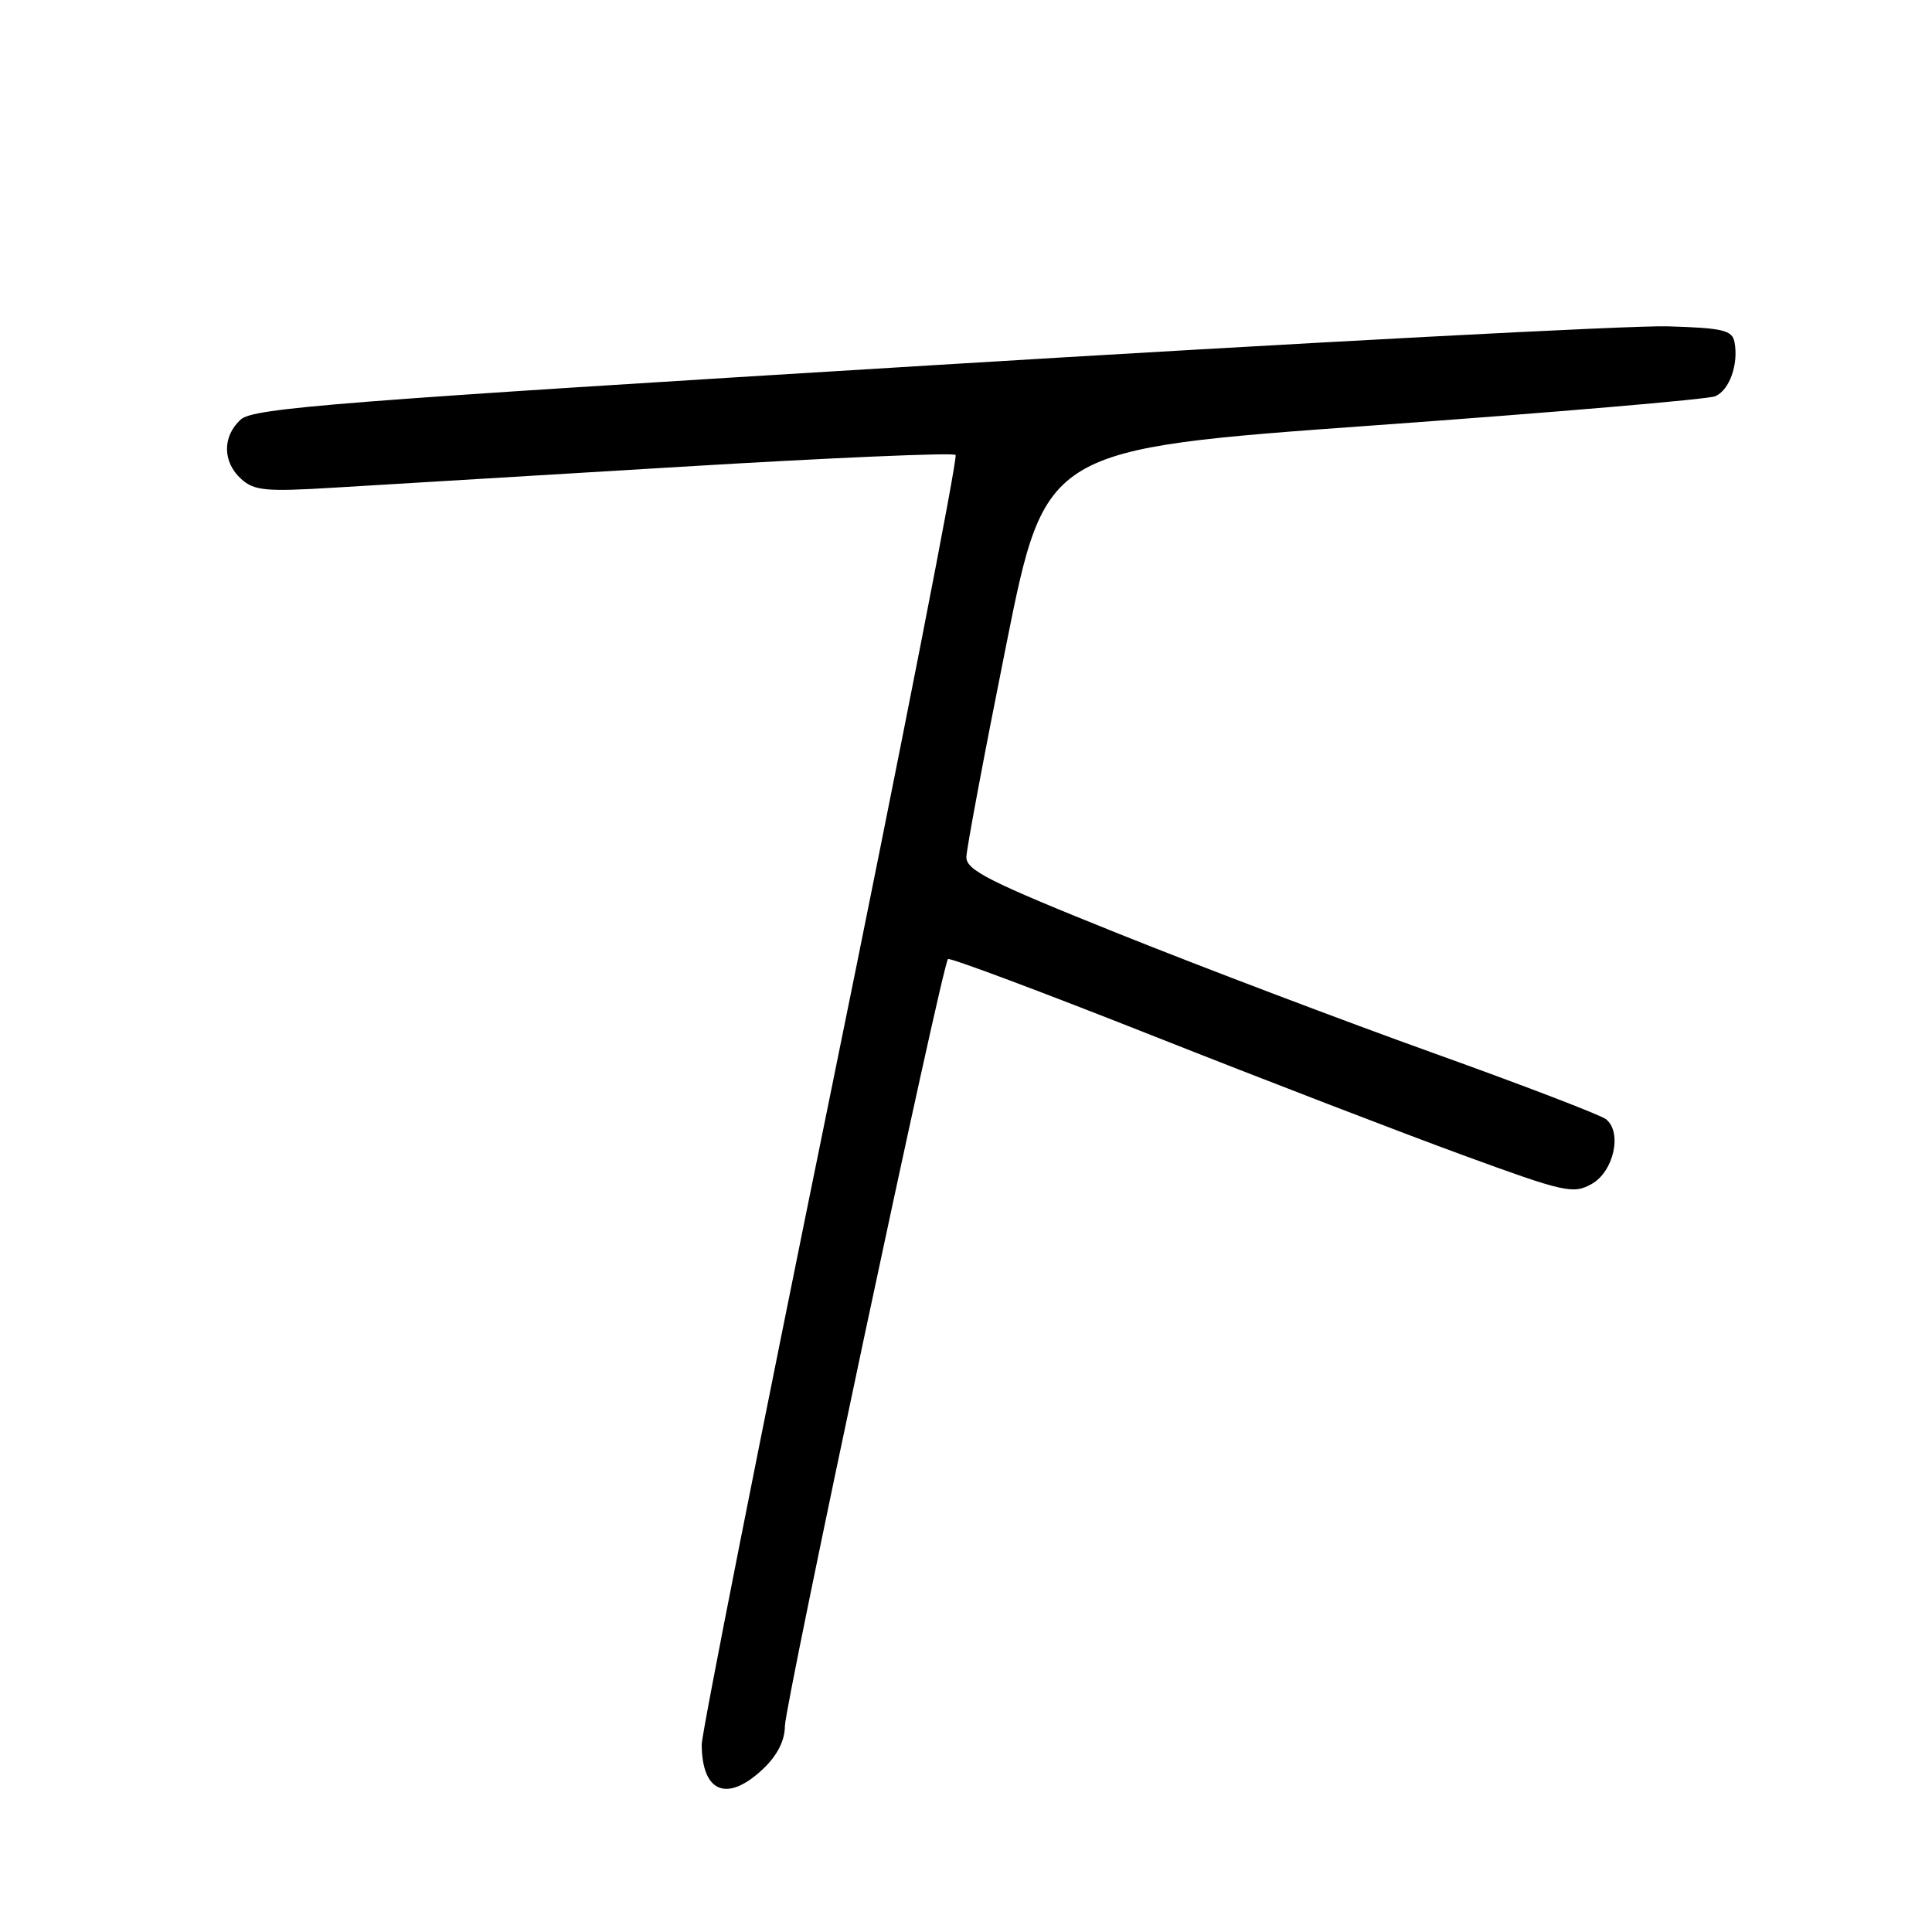<?xml version="1.0" encoding="UTF-8" standalone="no"?>
<!DOCTYPE svg PUBLIC "-//W3C//DTD SVG 1.1//EN" "http://www.w3.org/Graphics/SVG/1.1/DTD/svg11.dtd" >
<svg xmlns="http://www.w3.org/2000/svg" xmlns:xlink="http://www.w3.org/1999/xlink" version="1.1" viewBox="0 0 256 256">
 <g >
 <path fill="currentColor"
d=" M 101.20 234.31 C 103.00 232.58 104.00 230.60 104.00 228.74 C 104.00 225.91 124.83 127.91 125.61 127.08 C 125.83 126.85 138.04 131.42 152.75 137.24 C 167.46 143.06 185.98 150.19 193.89 153.08 C 207.33 158.00 208.46 158.25 210.89 156.89 C 213.83 155.26 214.99 150.03 212.80 148.30 C 212.09 147.74 201.82 143.80 190.00 139.56 C 178.18 135.32 159.39 128.20 148.25 123.73 C 131.01 116.81 128.01 115.30 128.05 113.55 C 128.08 112.42 130.45 99.80 133.32 85.50 C 138.53 59.50 138.53 59.50 182.01 56.37 C 205.93 54.65 226.29 52.91 227.26 52.51 C 229.16 51.72 230.39 48.27 229.83 45.33 C 229.53 43.75 228.30 43.46 220.99 43.24 C 216.32 43.09 172.30 45.42 123.16 48.42 C 44.81 53.19 33.58 54.07 31.91 55.58 C 29.45 57.81 29.47 61.21 31.96 63.47 C 33.68 65.02 35.21 65.17 44.21 64.62 C 49.87 64.28 70.59 63.04 90.26 61.85 C 109.93 60.66 126.29 59.96 126.62 60.28 C 126.94 60.61 119.51 98.59 110.09 144.69 C 100.67 190.78 92.97 229.70 92.98 231.17 C 93.02 237.59 96.41 238.89 101.20 234.31 Z "/>
</g>
</svg>